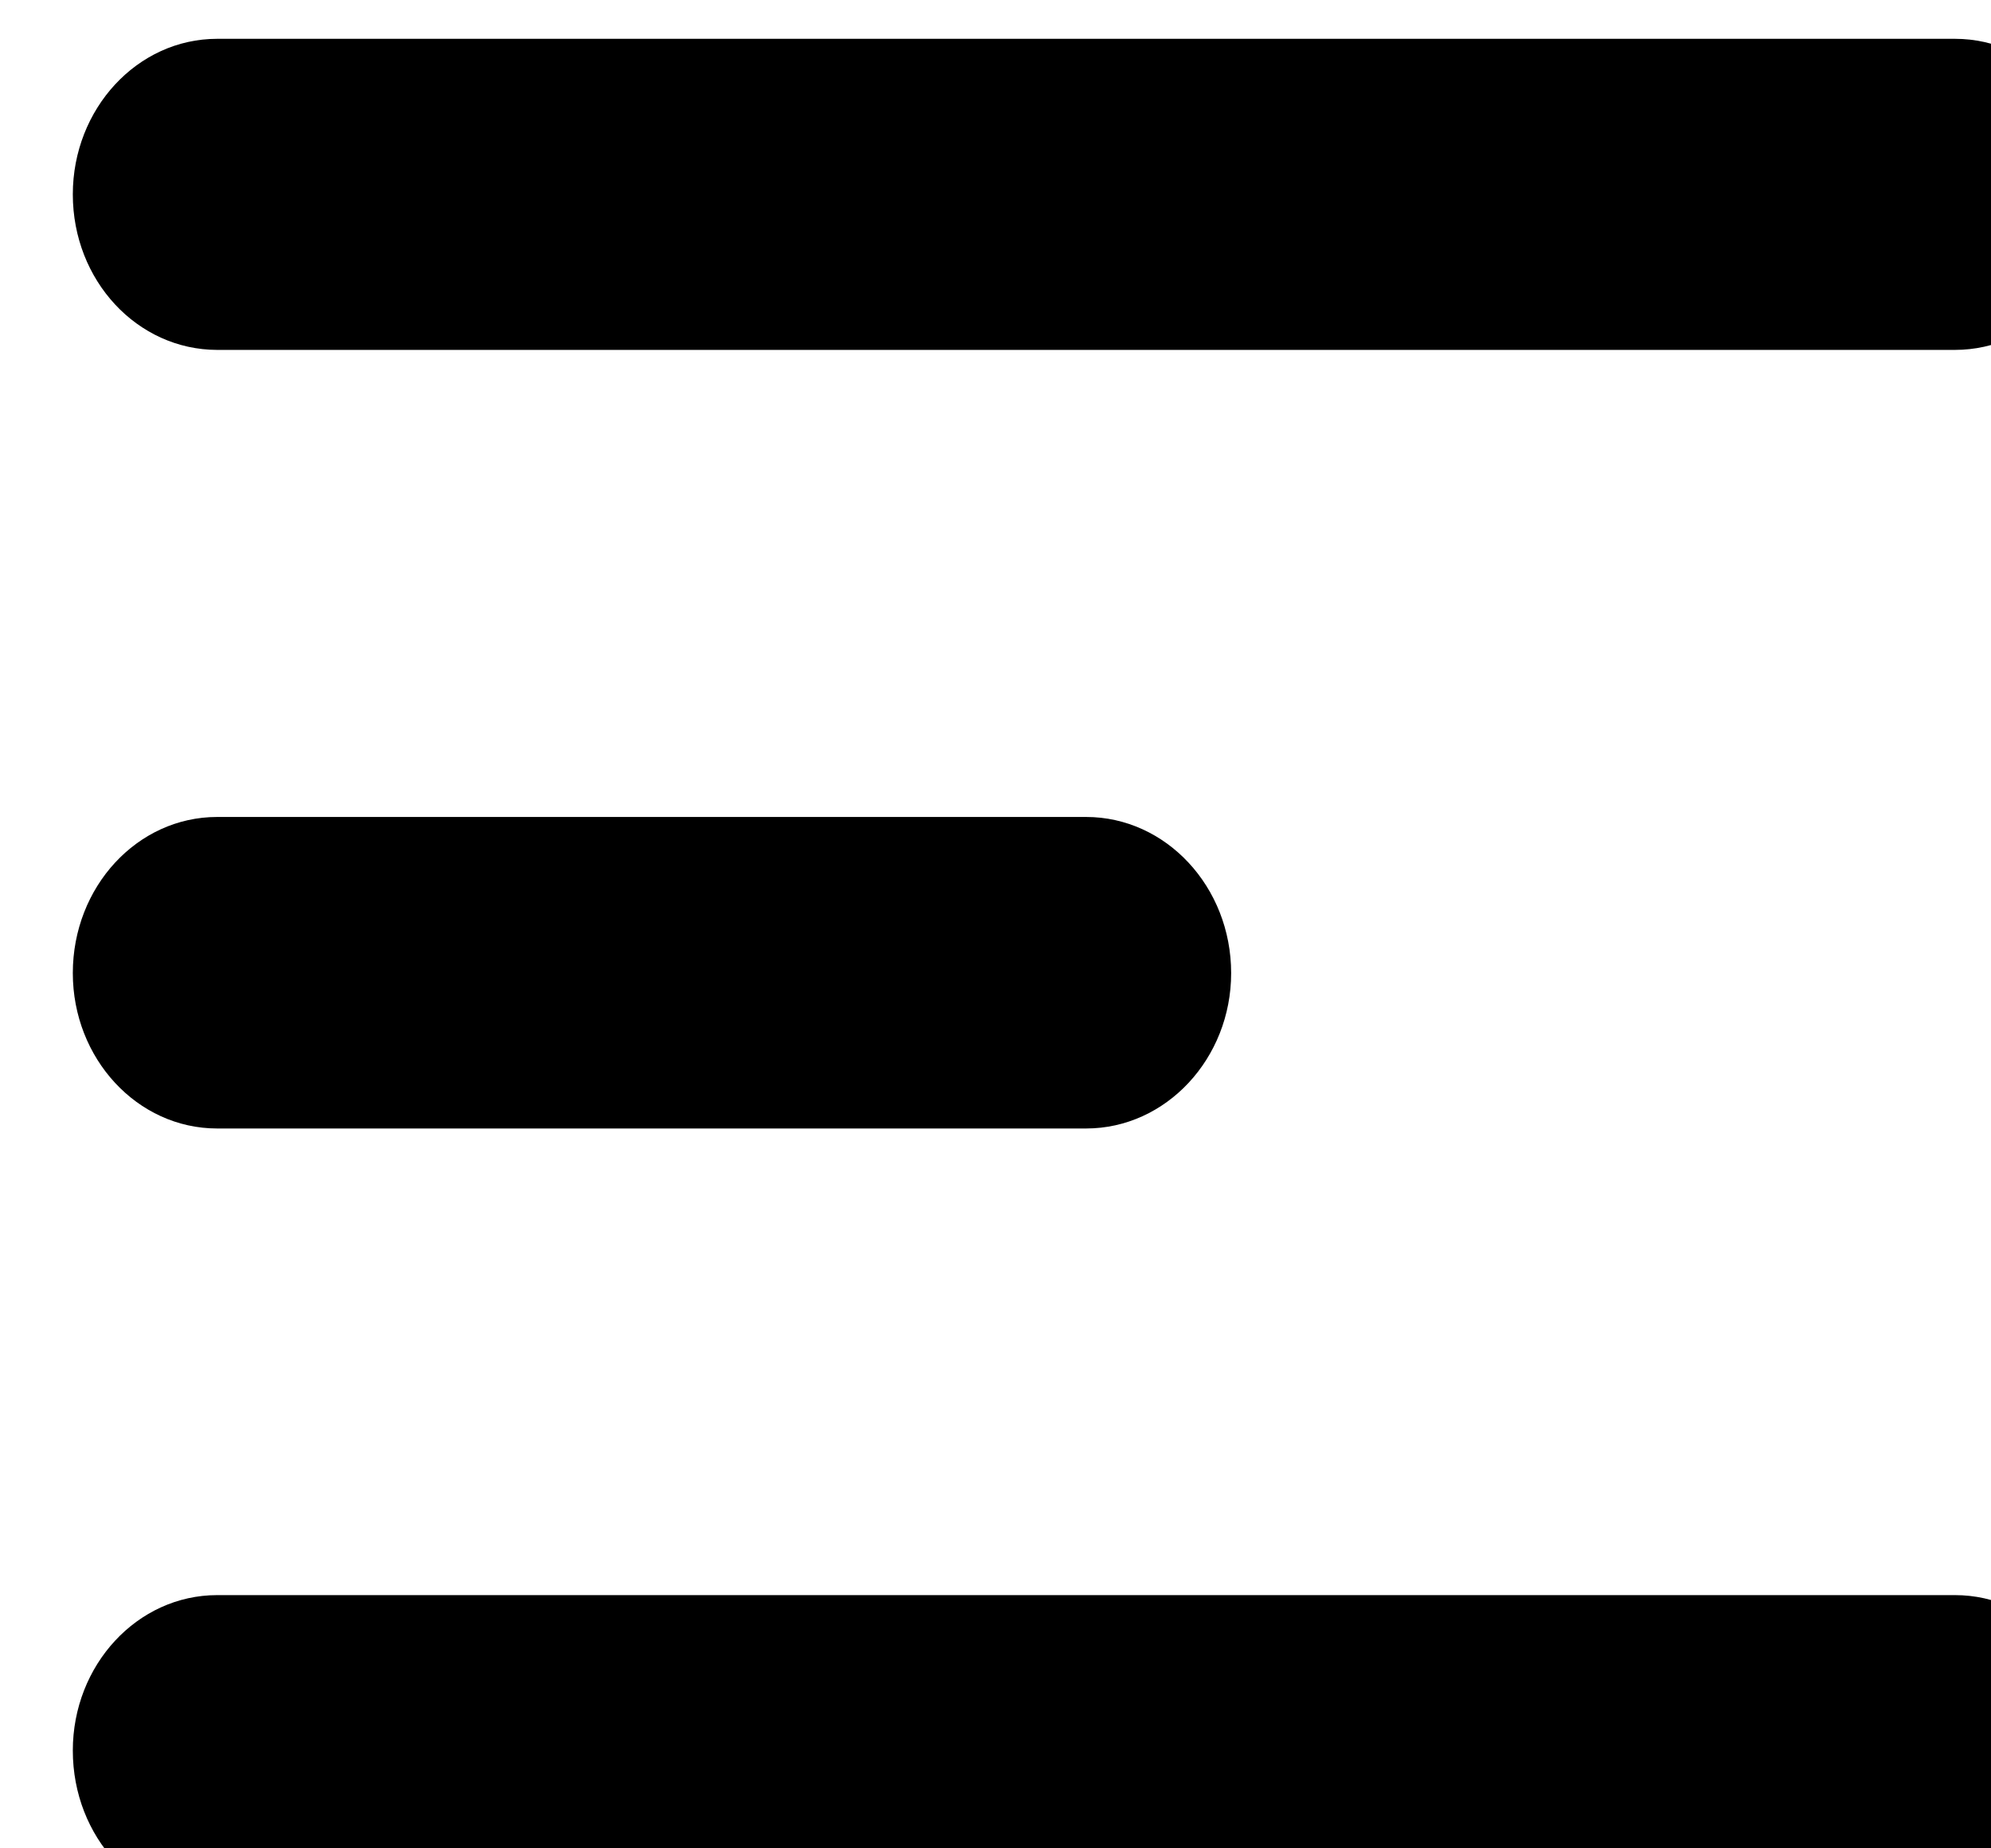 <svg xmlns="http://www.w3.org/2000/svg" width="14" height="13"><path d="M.512 1.367C.512.766.965.273 1.527.273h12.22c.562 0 1.015.493 1.015 1.094 0 .606-.453 1.094-1.016 1.094H1.527C.965 2.46.512 1.973.512 1.367zm0 5.477c0-.606.453-1.098 1.015-1.098h6.11c.562 0 1.02.492 1.02 1.098 0 .601-.458 1.093-1.02 1.093h-6.11c-.562 0-1.015-.492-1.015-1.093zm0 5.468c0-.601.453-1.093 1.015-1.093h12.22c.562 0 1.015.492 1.015 1.094 0 .609-.453 1.097-1.016 1.097H1.527c-.562 0-1.015-.488-1.015-1.098zm0 0" fill="rgb(0%,0%,0%)"/></svg>